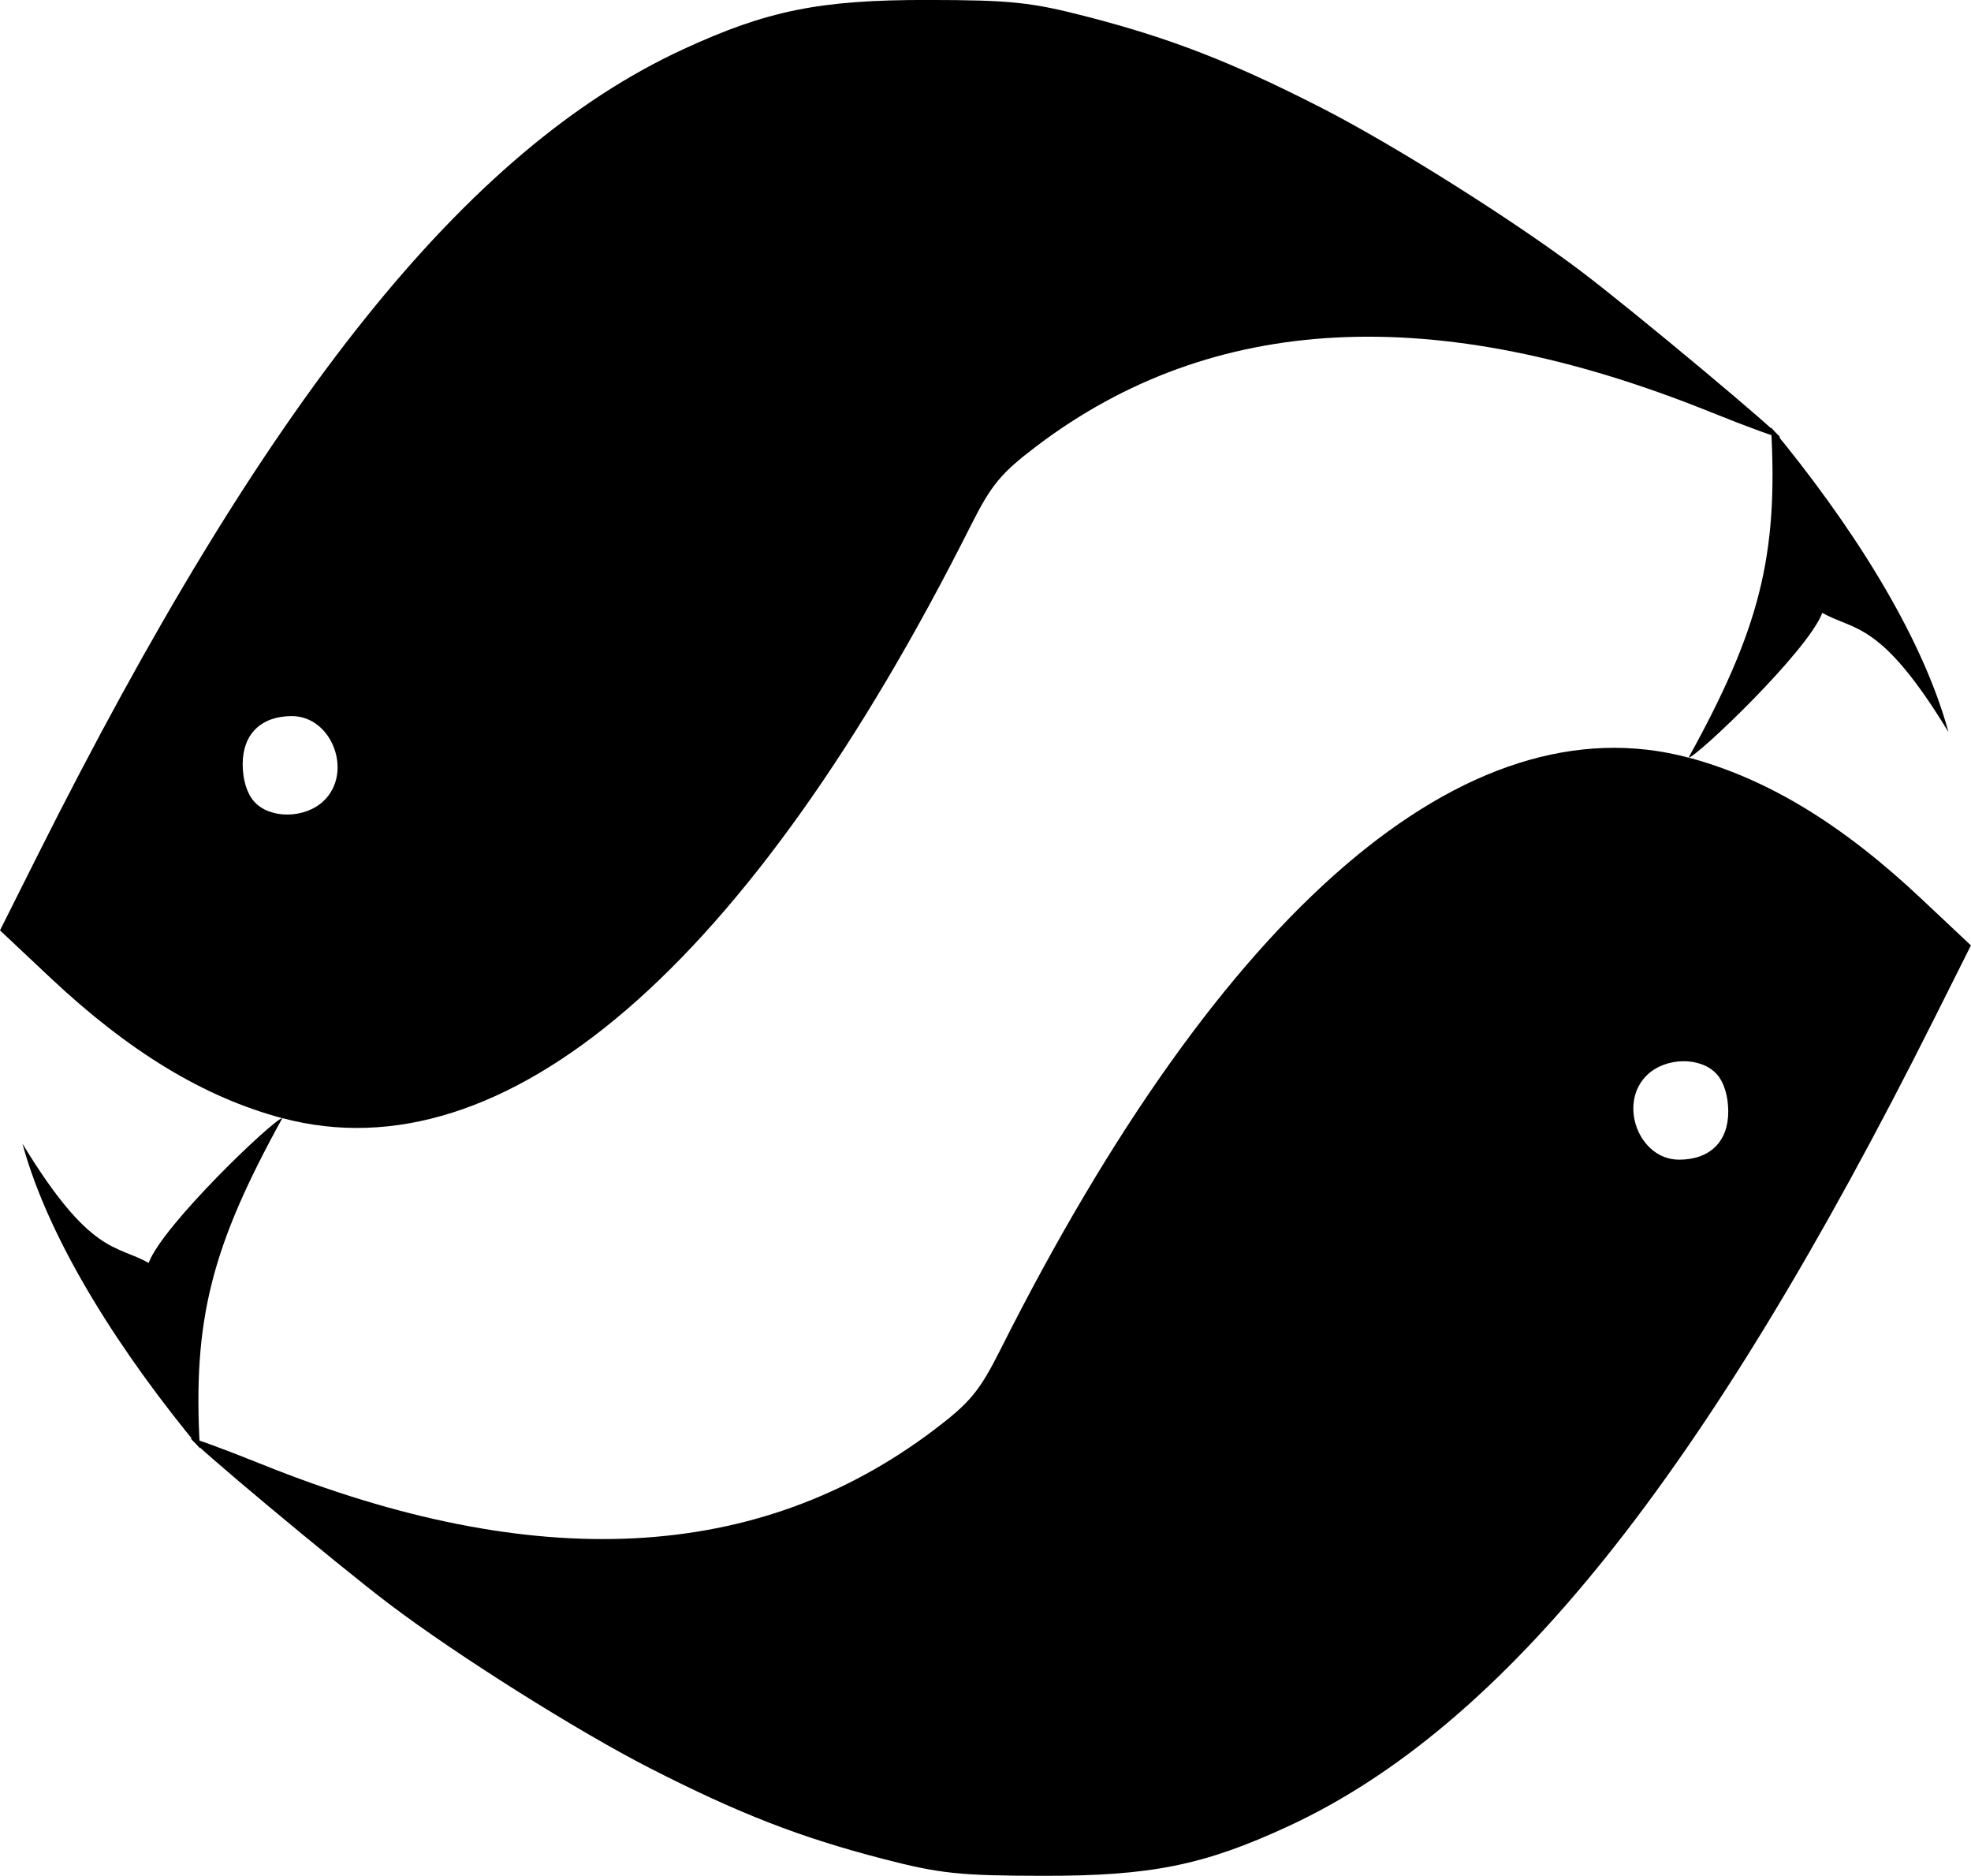 <?xml version="1.0" encoding="UTF-8" standalone="no"?>
<svg
   xmlns:dc="http://purl.org/dc/elements/1.1/"
   xmlns:cc="http://creativecommons.org/ns#"
   xmlns:rdf="http://www.w3.org/1999/02/22-rdf-syntax-ns#"
   xmlns:svg="http://www.w3.org/2000/svg"
   xmlns="http://www.w3.org/2000/svg"
   xmlns:sodipodi="http://sodipodi.sourceforge.net/DTD/sodipodi-0.dtd"
   xmlns:inkscape="http://www.inkscape.org/namespaces/inkscape"
   width="52.07mm"
   height="49.545mm"
   viewBox="0 0 52.07 49.545"
   version="1.1"
   id="svg8"
   inkscape:version="1.0.1 (0767f8302a, 2020-10-17)"
   sodipodi:docname="logo.svg">
  <defs
     id="defs2" />
  <sodipodi:namedview
     id="base"
     pagecolor="#ffffff"
     bordercolor="#666666"
     borderopacity="1.0"
     inkscape:pageopacity="0.0"
     inkscape:pageshadow="2"
     inkscape:zoom="0.80619683"
     inkscape:cx="-78.767946"
     inkscape:cy="-30.593317"
     inkscape:document-units="mm"
     inkscape:current-layer="layer1"
     inkscape:document-rotation="0"
     showgrid="false"
     inkscape:window-width="1853"
     inkscape:window-height="1025"
     inkscape:window-x="67"
     inkscape:window-y="27"
     inkscape:window-maximized="1" />
  <g
     inkscape:label="Layer 1"
     inkscape:groupmode="layer"
     id="layer1"
     transform="translate(-183.036,-154.911)">
    <g
       id="g62">
      <g
         id="g33">
        <path
           style="fill:#000000;stroke-width:0.162"
           d="m 190.495,184.445 c -2.069,-0.552 -4.047,-1.751 -6.14,-3.72 l -1.319,-1.241 0.977,-1.949 c 6.052,-12.072 11.335,-18.672 17.068,-21.321 2.22,-1.026 3.618,-1.308 6.466,-1.304 2.207,0.003 2.727,0.058 4.222,0.445 2.198,0.569 3.805,1.194 6.148,2.389 1.921,0.979 5.134,3.002 6.915,4.353 1.396,1.059 5.289,4.31 5.23,4.368 -0.027,0.027 -0.872,-0.282 -1.878,-0.687 -7.231,-2.907 -13.115,-2.604 -17.762,0.915 -0.942,0.713 -1.197,1.021 -1.743,2.107 -5.857,11.649 -12.319,17.209 -18.182,15.644 z m 1.086,-8.375 c 0.793,-0.745 0.234,-2.245 -0.836,-2.245 -0.811,0 -1.298,0.476 -1.298,1.269 0,0.412 0.113,0.779 0.306,0.992 0.415,0.459 1.331,0.451 1.828,-0.015 z"
           id="path25" />
        <path
           style="fill:#000000;stroke-width:0.184"
           d="m 229.823,166.197 c 2.019,2.438 3.966,5.398 4.688,8.051 -1.799,-2.963 -2.485,-2.663 -3.333,-3.151 -0.381,1.016 -3.335,3.825 -3.533,3.825 1.863,-3.378 2.375,-5.313 2.178,-8.725 z"
           id="path27"
           sodipodi:nodetypes="ccccc" />
      </g>
      <g
         id="g33-3"
         transform="rotate(180,209.07,179.683)">
        <path
           style="fill:#000000;stroke-width:0.162"
           d="m 190.495,184.445 c -2.069,-0.552 -4.047,-1.751 -6.14,-3.72 l -1.319,-1.241 0.977,-1.949 c 6.052,-12.072 11.335,-18.672 17.068,-21.321 2.22,-1.026 3.618,-1.308 6.466,-1.304 2.207,0.003 2.727,0.058 4.222,0.445 2.198,0.569 3.805,1.194 6.148,2.389 1.921,0.979 5.134,3.002 6.915,4.353 1.396,1.059 5.289,4.31 5.23,4.368 -0.027,0.027 -0.872,-0.282 -1.878,-0.687 -7.231,-2.907 -13.115,-2.604 -17.762,0.915 -0.942,0.713 -1.197,1.021 -1.743,2.107 -5.857,11.649 -12.319,17.209 -18.182,15.644 z m 1.086,-8.375 c 0.793,-0.745 0.234,-2.245 -0.836,-2.245 -0.811,0 -1.298,0.476 -1.298,1.269 0,0.412 0.113,0.779 0.306,0.992 0.415,0.459 1.331,0.451 1.828,-0.015 z"
           id="path25-6" />
        <path
           style="fill:#000000;stroke-width:0.184"
           d="m 229.823,166.197 c 2.019,2.438 3.966,5.398 4.688,8.051 -1.799,-2.963 -2.485,-2.663 -3.333,-3.151 -0.381,1.016 -3.335,3.825 -3.533,3.825 1.863,-3.378 2.375,-5.313 2.178,-8.725 z"
           id="path27-7"
           sodipodi:nodetypes="ccccc" />
      </g>
    </g>
  </g>
</svg>
